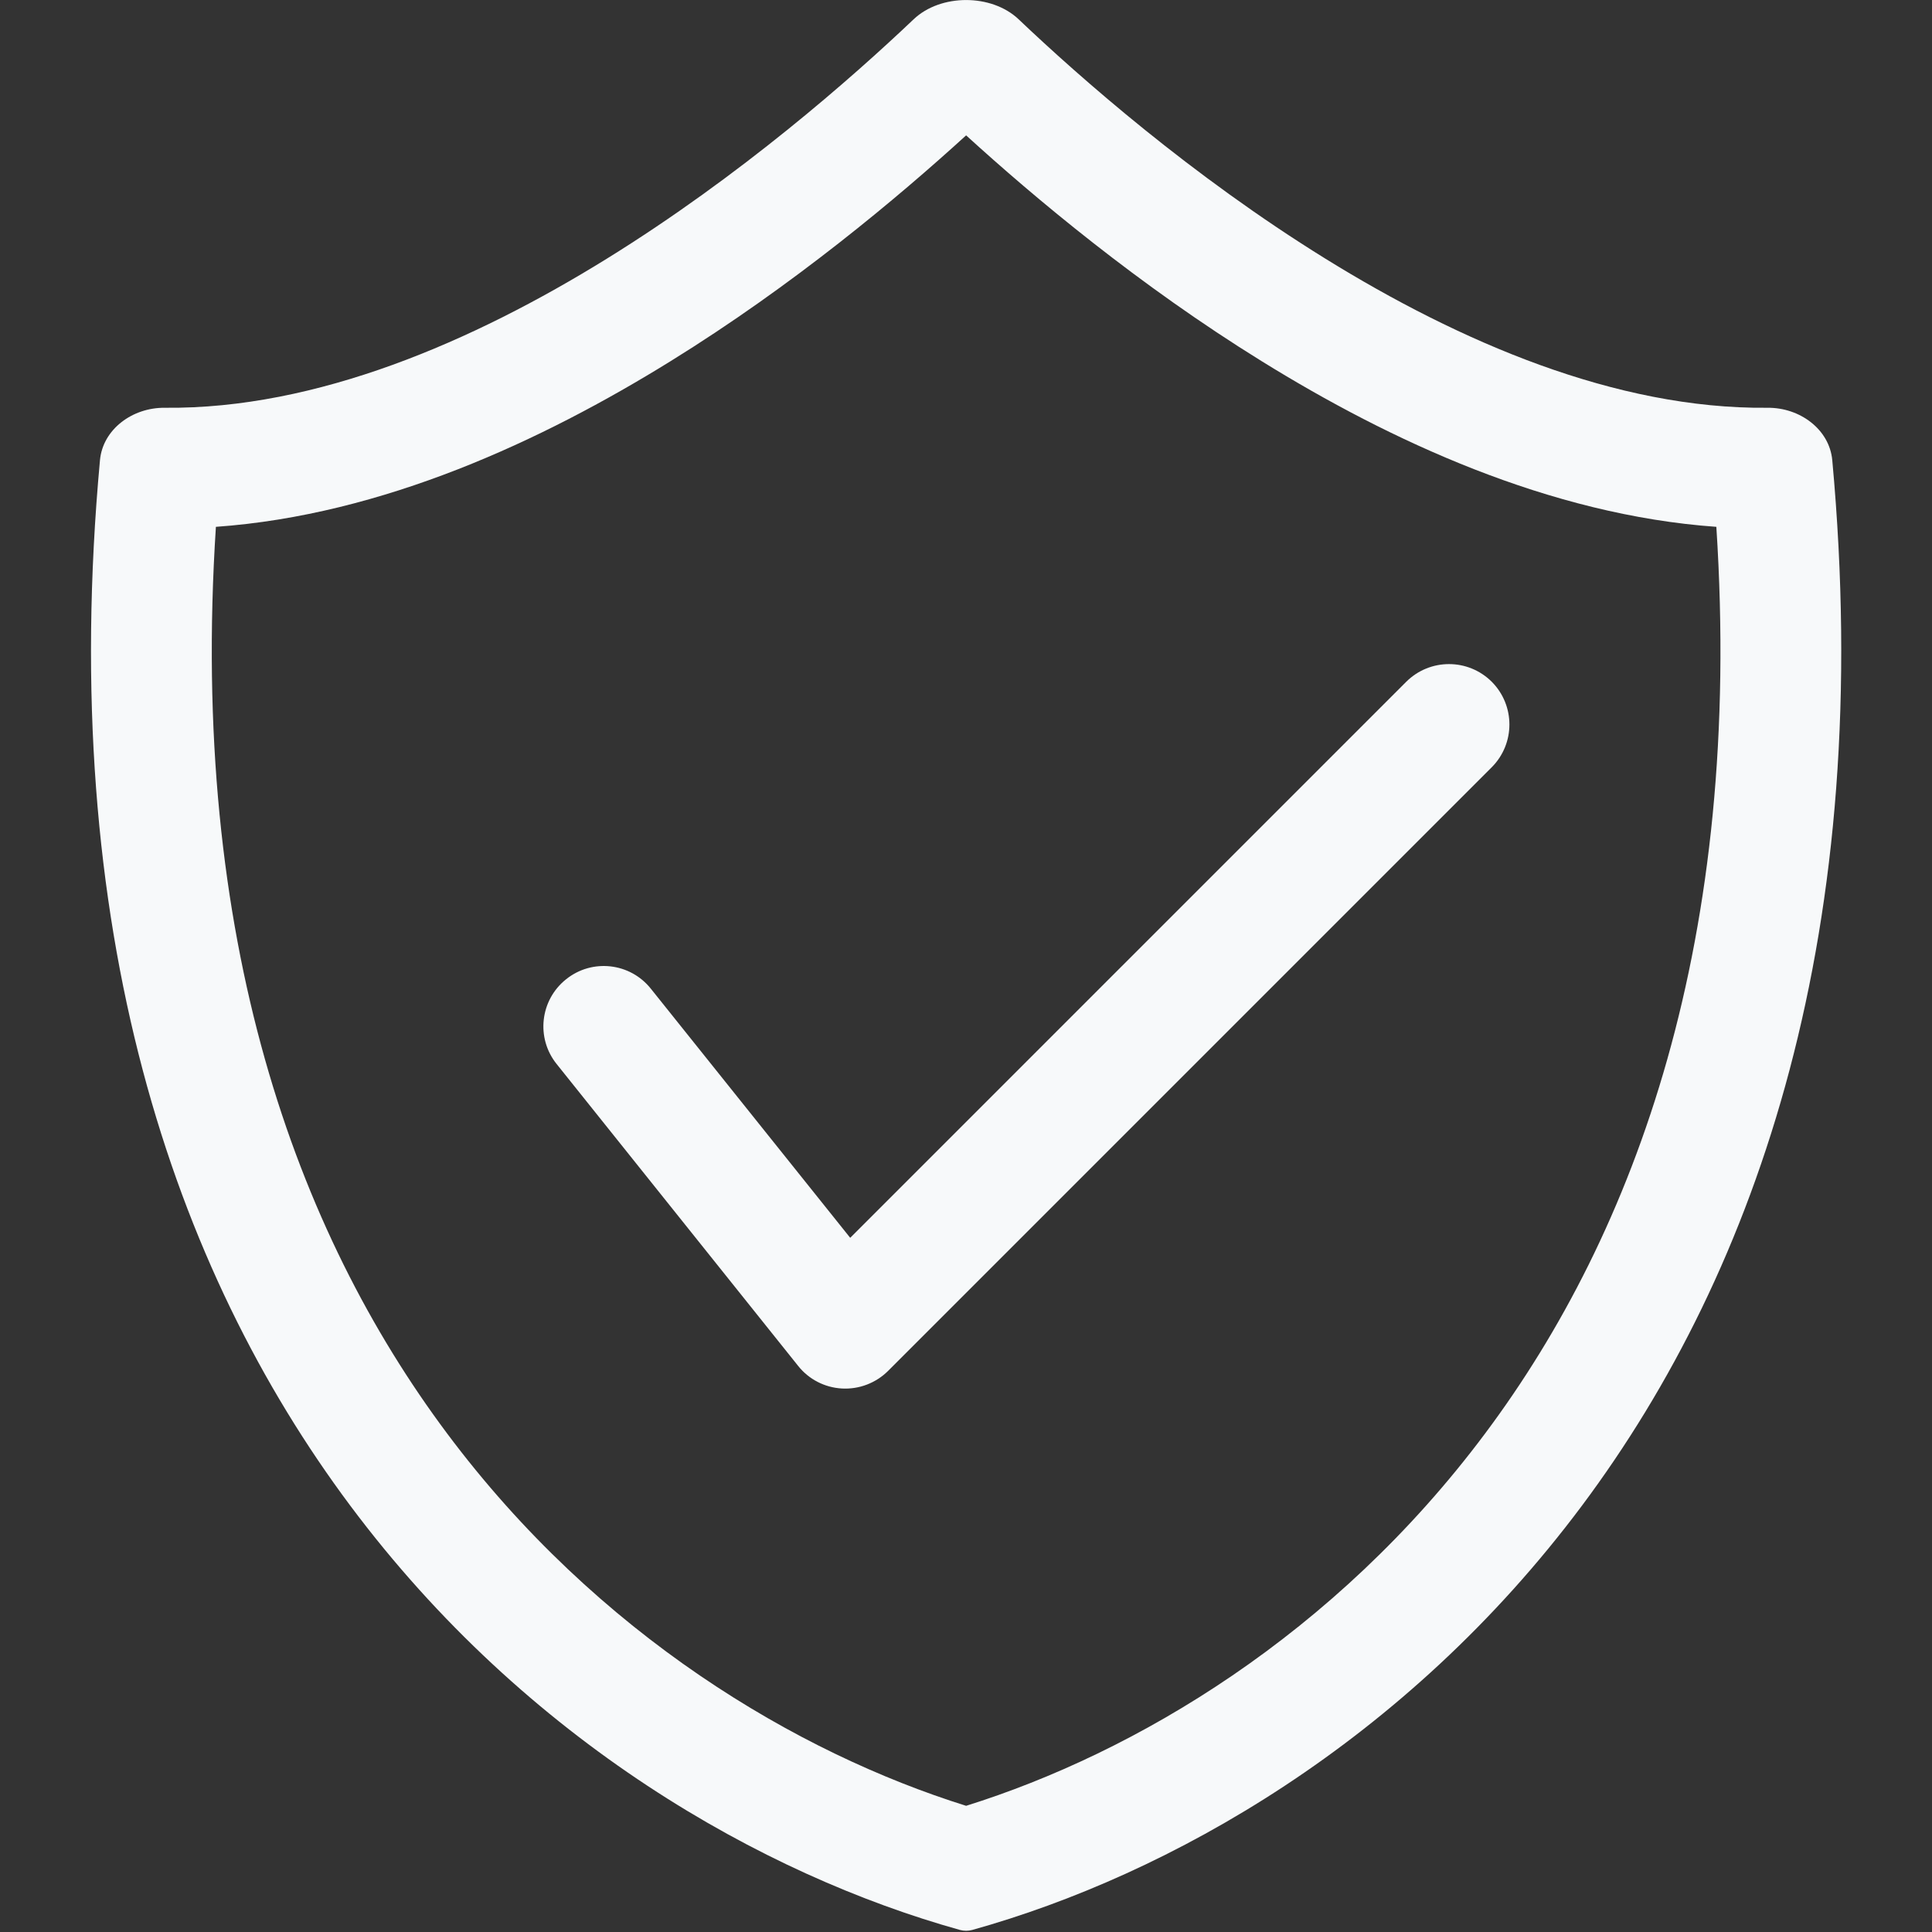 <svg width="16" height="16" viewBox="0 0 16 16" fill="none" xmlns="http://www.w3.org/2000/svg">
<rect x="0" y="0" width="16" height="16" fill="#333333" stroke="none"/>
<g clip-path="url(#clip0_4_10)">
<path d="M12.354 6.354C12.549 6.158 12.549 5.842 12.354 5.646C12.158 5.451 11.842 5.451 11.646 5.646L7.041 10.251L5.39 8.188C5.218 7.972 4.903 7.937 4.688 8.11C4.472 8.282 4.437 8.597 4.61 8.812L6.61 11.312C6.698 11.423 6.83 11.491 6.972 11.499C7.114 11.507 7.253 11.454 7.354 11.354L12.354 6.354Z" fill="#F7F9FA"/>
<path fill-rule="evenodd" clip-rule="evenodd" d="M8.436 0.16C8.212 -0.053 7.79 -0.053 7.566 0.16C6.543 1.132 3.881 3.402 1.365 3.377C1.097 3.374 0.852 3.555 0.828 3.81C0.114 11.576 4.693 15.074 7.95 15.983C7.984 15.992 8.018 15.992 8.052 15.983C11.309 15.074 15.888 11.576 15.174 3.81C15.15 3.555 14.905 3.374 14.637 3.377C12.121 3.402 9.459 1.132 8.436 0.16ZM3.701 11.869C4.951 13.543 6.603 14.517 8.001 14.955C9.399 14.517 11.051 13.543 12.301 11.869C13.547 10.201 14.436 7.779 14.214 4.363C12.831 4.265 11.509 3.648 10.45 2.992C9.43 2.361 8.566 1.636 8.001 1.121C7.436 1.636 6.572 2.361 5.552 2.992C4.493 3.648 3.171 4.265 1.788 4.363C1.566 7.779 2.455 10.201 3.701 11.869Z" fill="#F7F9FA"/>
</g>
<defs>
<clipPath id="clip0_4_10">
<rect width="16" height="16" fill="white"/>
</clipPath>
</defs>
</svg>
